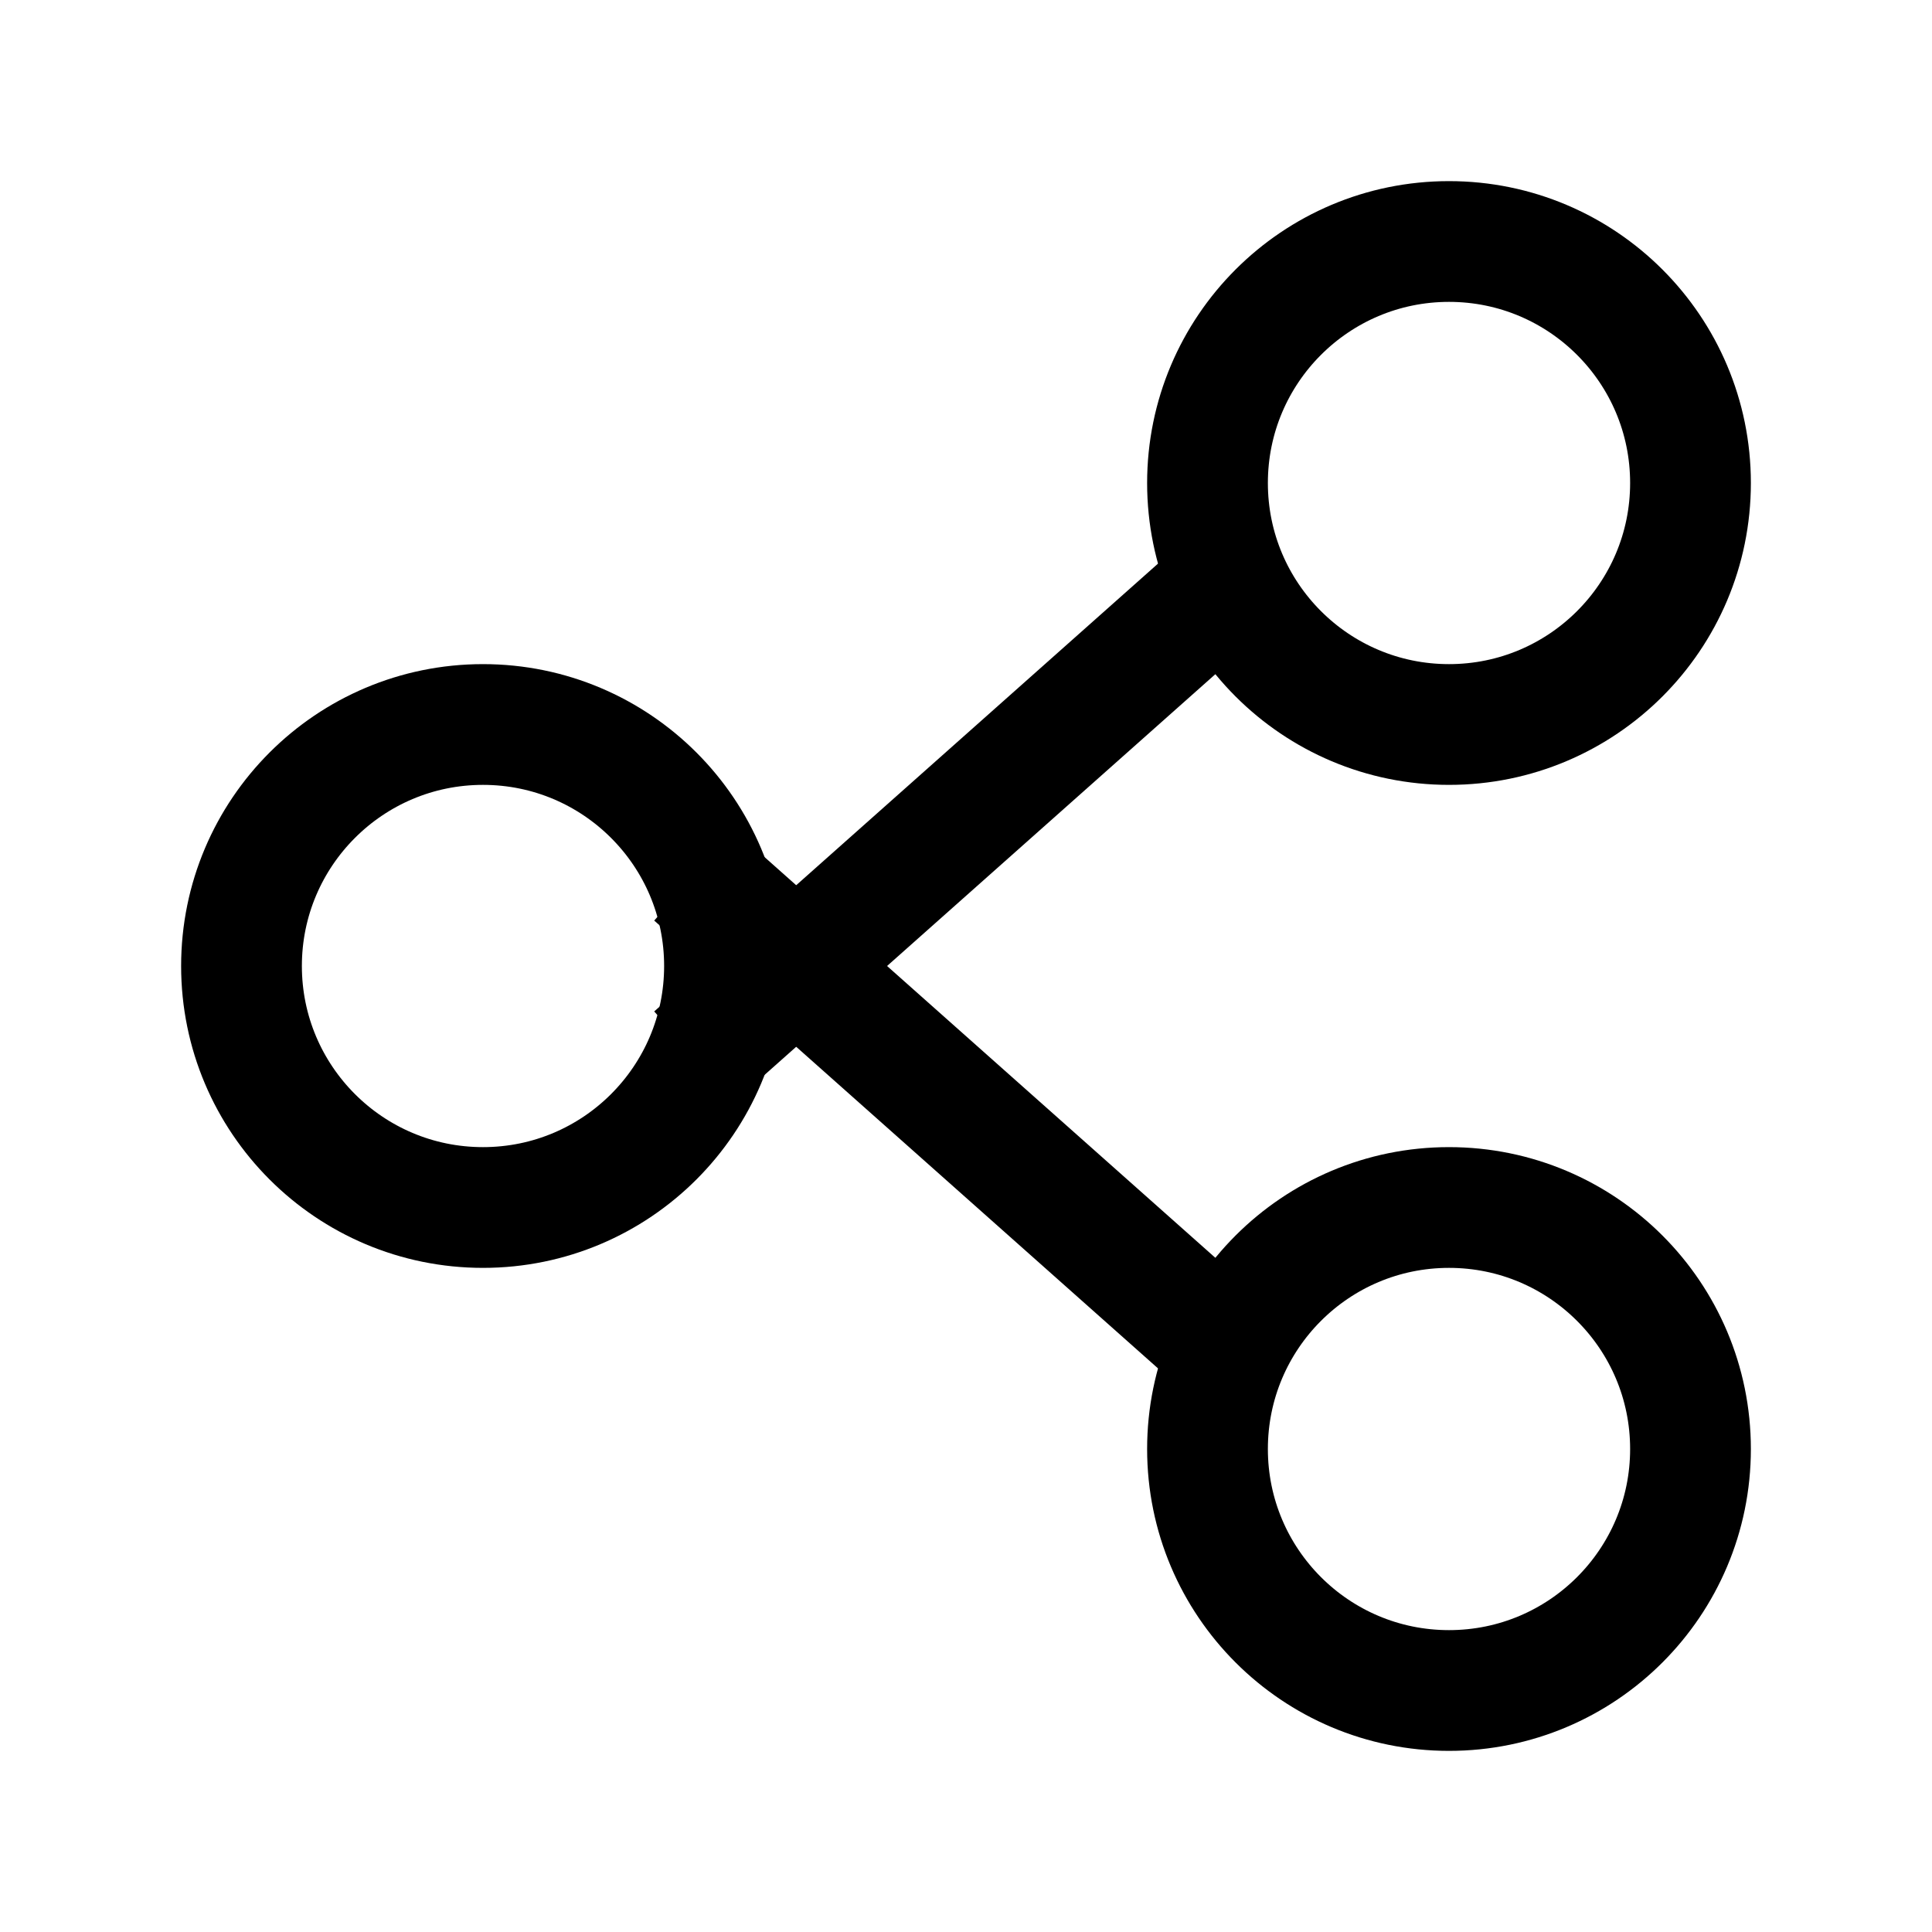 <?xml version="1.0" encoding="UTF-8"?>
<svg width="32px" height="32px" viewBox="0 0 32 32" version="1.1" xmlns="http://www.w3.org/2000/svg">
    <circle cx="24" cy="8" r="4" stroke="currentColor" stroke-width="2" fill="none"/>
    <circle cx="8" cy="16" r="4" stroke="currentColor" stroke-width="2" fill="none"/>
    <circle cx="24" cy="24" r="4" stroke="currentColor" stroke-width="2" fill="none"/>
    <line x1="11.5" y1="17.5" x2="20.5" y2="9.5" stroke="currentColor" stroke-width="2"/>
    <line x1="11.5" y1="14.5" x2="20.5" y2="22.5" stroke="currentColor" stroke-width="2"/>
</svg> 